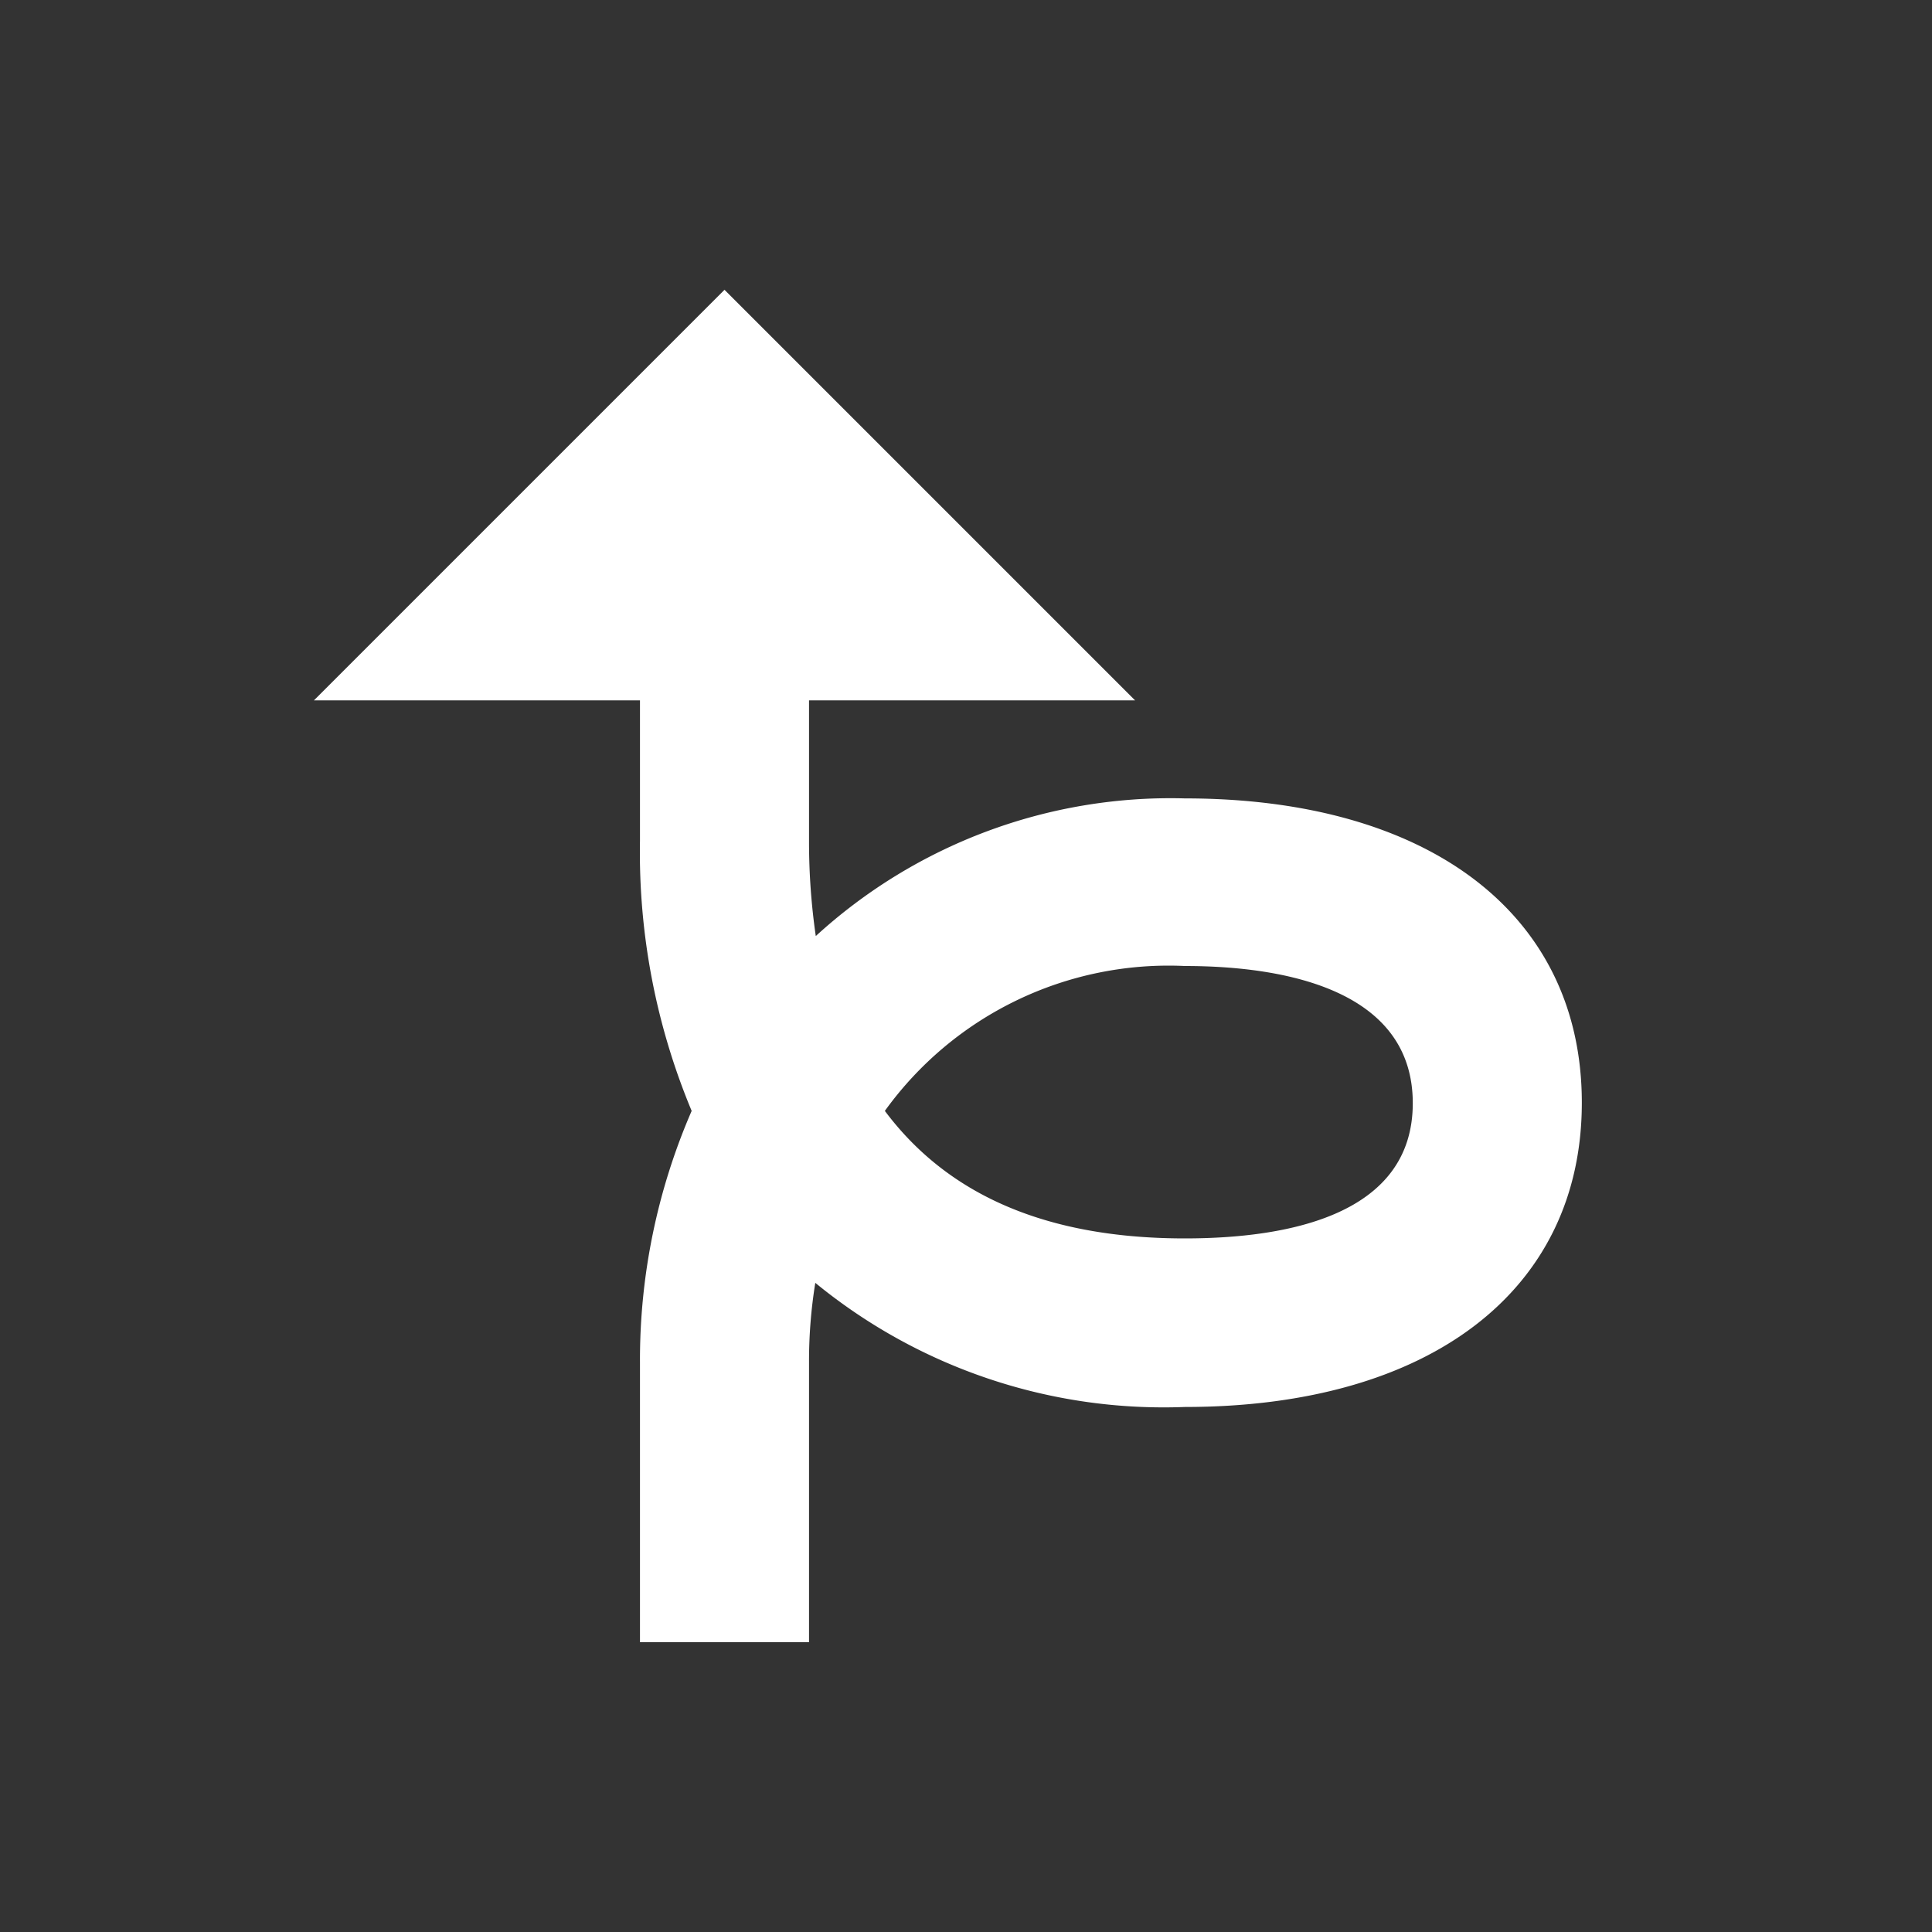 <svg xmlns="http://www.w3.org/2000/svg" viewBox="0 0 40 40"><rect x="0" y="0" width="40" height="40" fill="#333333" stroke="none"/><defs><style>.cls-1{fill:#fff;}</style></defs><title>j_turn</title><g id="Layer_1" data-name="Layer 1"><path class="cls-1" d="M16.75,34h-3.5V28.21A12.94,12.94,0,0,1,14.32,23a13.9,13.9,0,0,1-1.07-5.59V13.36h3.5v4.09a13.59,13.59,0,0,0,.14,1.93,10.88,10.88,0,0,1,7.64-2.85c5.07,0,8.22,2.41,8.22,6.3s-3.15,6.3-8.22,6.3a11.38,11.38,0,0,1-7.65-2.57,10.11,10.11,0,0,0-.13,1.65Zm1.57-11c1.13,1.51,3,2.64,6.21,2.64,2.15,0,4.72-.49,4.72-2.8S26.68,20,24.53,20A7.24,7.24,0,0,0,18.32,23Z"/><polygon class="cls-1" points="6.5 14.5 23.5 14.5 15 6 6.5 14.5"/></g></svg>